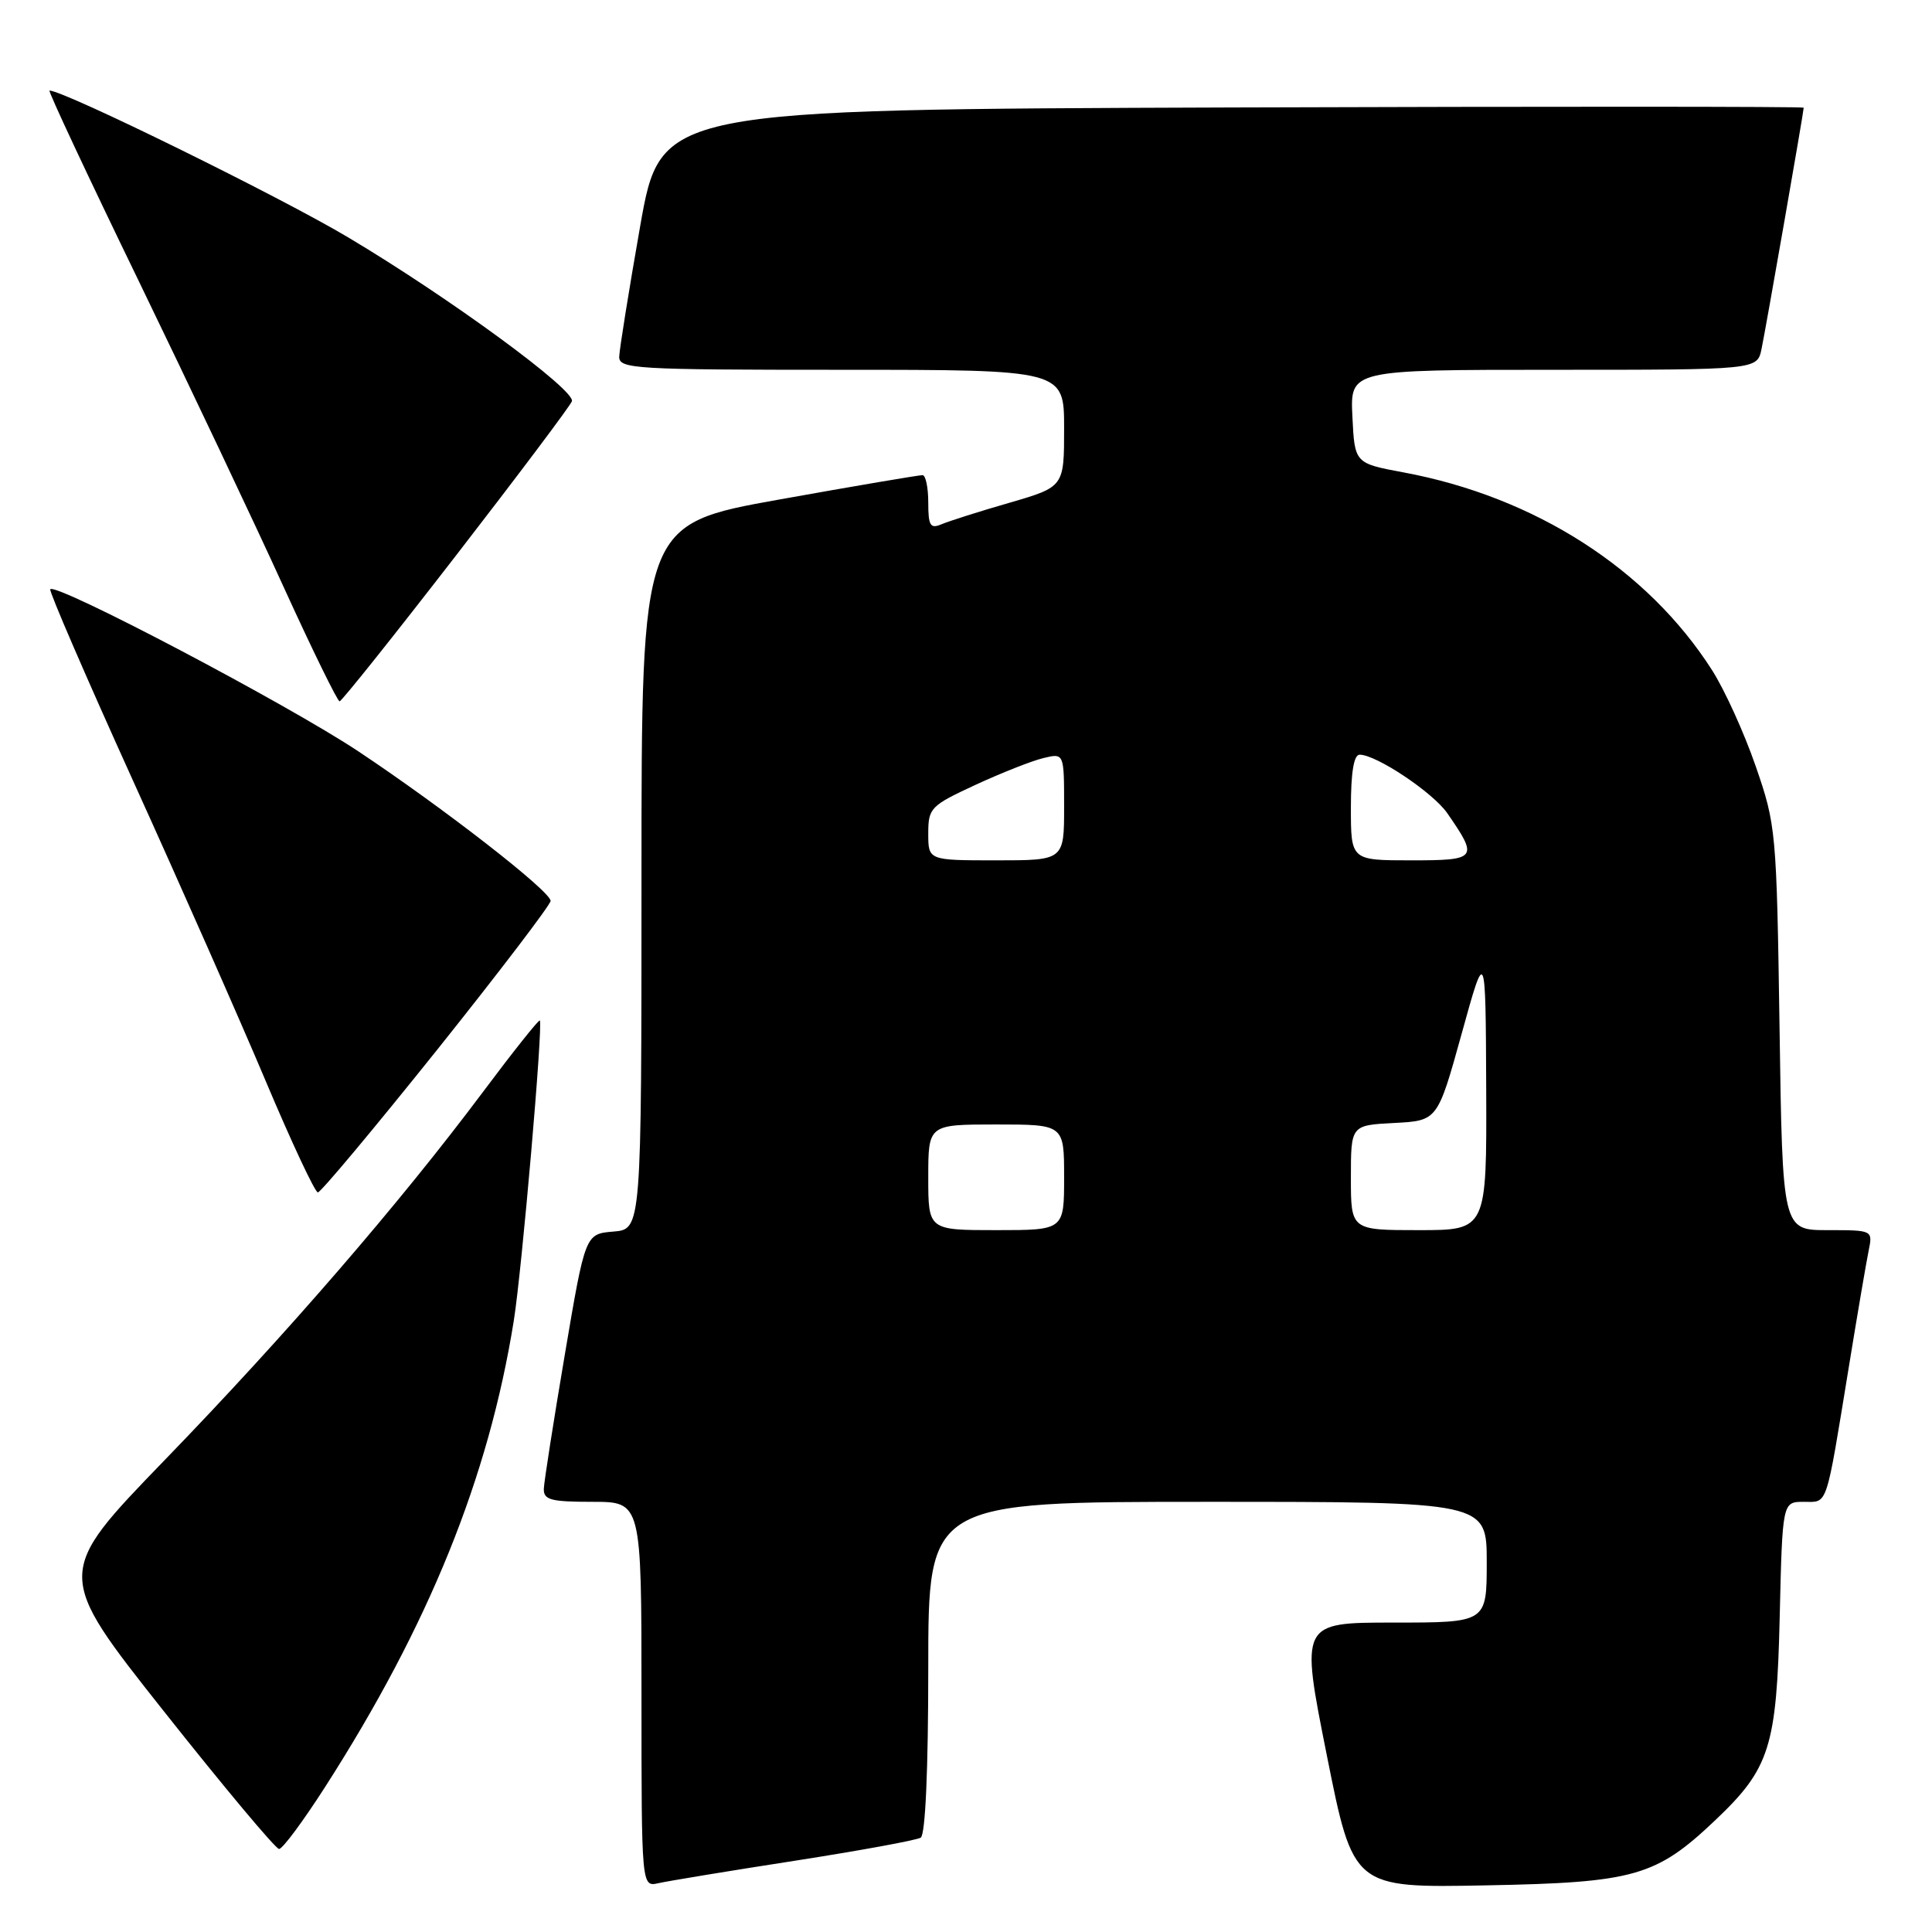 <?xml version="1.0" encoding="UTF-8" standalone="no"?>
<!DOCTYPE svg PUBLIC "-//W3C//DTD SVG 1.1//EN" "http://www.w3.org/Graphics/SVG/1.1/DTD/svg11.dtd" >
<svg xmlns="http://www.w3.org/2000/svg" xmlns:xlink="http://www.w3.org/1999/xlink" version="1.1" viewBox="0 0 256 256">
 <g >
 <path fill="currentColor"
d=" M 105.25 246.57 C 113.91 245.22 121.45 243.84 122.00 243.50 C 122.62 243.12 123.00 234.47 123.00 220.94 C 123.00 199.00 123.00 199.00 160.00 199.00 C 197.00 199.00 197.00 199.00 197.00 207.00 C 197.00 215.00 197.00 215.00 184.65 215.00 C 172.30 215.00 172.30 215.00 175.81 232.58 C 179.32 250.16 179.32 250.16 196.91 249.82 C 216.61 249.45 219.44 248.64 227.33 241.14 C 234.51 234.33 235.42 231.44 235.82 214.25 C 236.18 199.00 236.18 199.00 239.01 199.00 C 242.24 199.00 241.88 200.09 245.00 181.00 C 246.12 174.12 247.29 167.26 247.60 165.75 C 248.16 163.00 248.16 163.00 242.18 163.00 C 236.19 163.00 236.19 163.00 235.80 136.25 C 235.41 110.11 235.34 109.32 232.63 101.50 C 231.11 97.10 228.51 91.38 226.85 88.79 C 218.29 75.39 203.38 65.84 186.00 62.60 C 179.50 61.39 179.50 61.39 179.20 55.19 C 178.90 49.00 178.90 49.00 205.87 49.00 C 232.84 49.00 232.84 49.00 233.41 46.25 C 233.99 43.49 239.00 14.80 239.00 14.27 C 239.00 14.11 204.92 14.10 163.27 14.24 C 87.55 14.50 87.55 14.50 84.82 30.00 C 83.32 38.53 82.08 46.29 82.05 47.25 C 82.00 48.88 84.05 49.00 111.50 49.00 C 141.00 49.00 141.00 49.00 141.00 56.76 C 141.00 64.51 141.00 64.51 133.75 66.62 C 129.76 67.77 125.71 69.06 124.75 69.47 C 123.27 70.10 123.00 69.66 123.00 66.61 C 123.00 64.62 122.66 62.98 122.25 62.96 C 121.84 62.94 113.29 64.39 103.25 66.19 C 85.00 69.46 85.00 69.46 85.00 116.17 C 85.00 162.88 85.00 162.88 81.28 163.19 C 77.55 163.50 77.55 163.50 74.84 179.50 C 73.35 188.30 72.10 196.29 72.06 197.25 C 72.01 198.74 72.95 199.00 78.50 199.00 C 85.00 199.00 85.00 199.00 85.00 224.52 C 85.00 250.04 85.00 250.04 87.25 249.53 C 88.49 249.25 96.59 247.91 105.25 246.57 Z  M 43.08 236.78 C 56.84 215.32 64.75 195.79 68.08 175.00 C 69.15 168.33 71.98 135.72 71.53 135.22 C 71.39 135.07 67.99 139.35 63.97 144.72 C 52.94 159.47 37.95 176.81 21.79 193.50 C 7.27 208.51 7.27 208.51 21.71 226.75 C 29.66 236.79 36.53 245.00 36.98 245.00 C 37.44 245.00 40.18 241.30 43.08 236.78 Z  M 57.91 139.12 C 66.21 128.73 72.98 119.84 72.96 119.37 C 72.90 118.05 58.76 107.06 47.50 99.57 C 38.09 93.31 7.41 77.17 6.66 78.08 C 6.47 78.31 11.42 89.75 17.65 103.50 C 23.89 117.25 31.79 135.14 35.21 143.25 C 38.63 151.36 41.74 158.00 42.12 158.00 C 42.50 158.00 49.60 149.50 57.91 139.12 Z  M 60.46 73.56 C 68.69 62.92 75.59 53.74 75.78 53.17 C 76.27 51.70 59.60 39.48 46.16 31.47 C 37.19 26.11 8.48 12.00 6.56 12.00 C 6.33 12.00 11.65 23.36 18.39 37.25 C 25.12 51.14 33.75 69.35 37.56 77.73 C 41.38 86.11 44.73 92.95 45.00 92.93 C 45.27 92.92 52.23 84.20 60.46 73.56 Z  M 123.00 156.00 C 123.00 149.00 123.00 149.00 132.00 149.00 C 141.00 149.00 141.00 149.00 141.00 156.00 C 141.00 163.00 141.00 163.00 132.00 163.00 C 123.00 163.00 123.00 163.00 123.00 156.00 Z  M 179.00 156.05 C 179.00 149.10 179.00 149.10 184.74 148.80 C 190.48 148.50 190.48 148.50 193.67 137.00 C 196.85 125.50 196.85 125.50 196.93 144.25 C 197.00 163.00 197.00 163.00 188.00 163.00 C 179.00 163.00 179.00 163.00 179.00 156.05 Z  M 123.00 110.45 C 123.00 107.06 123.30 106.76 129.25 104.00 C 132.69 102.41 136.74 100.81 138.25 100.45 C 141.00 99.78 141.00 99.78 141.00 106.89 C 141.00 114.00 141.00 114.00 132.00 114.00 C 123.00 114.00 123.00 114.00 123.00 110.45 Z  M 179.00 107.00 C 179.00 102.35 179.39 100.00 180.16 100.00 C 182.37 100.00 189.87 105.01 191.77 107.75 C 195.93 113.76 195.75 114.00 186.97 114.00 C 179.00 114.00 179.00 114.00 179.00 107.00 Z "/>
</g>
</svg>